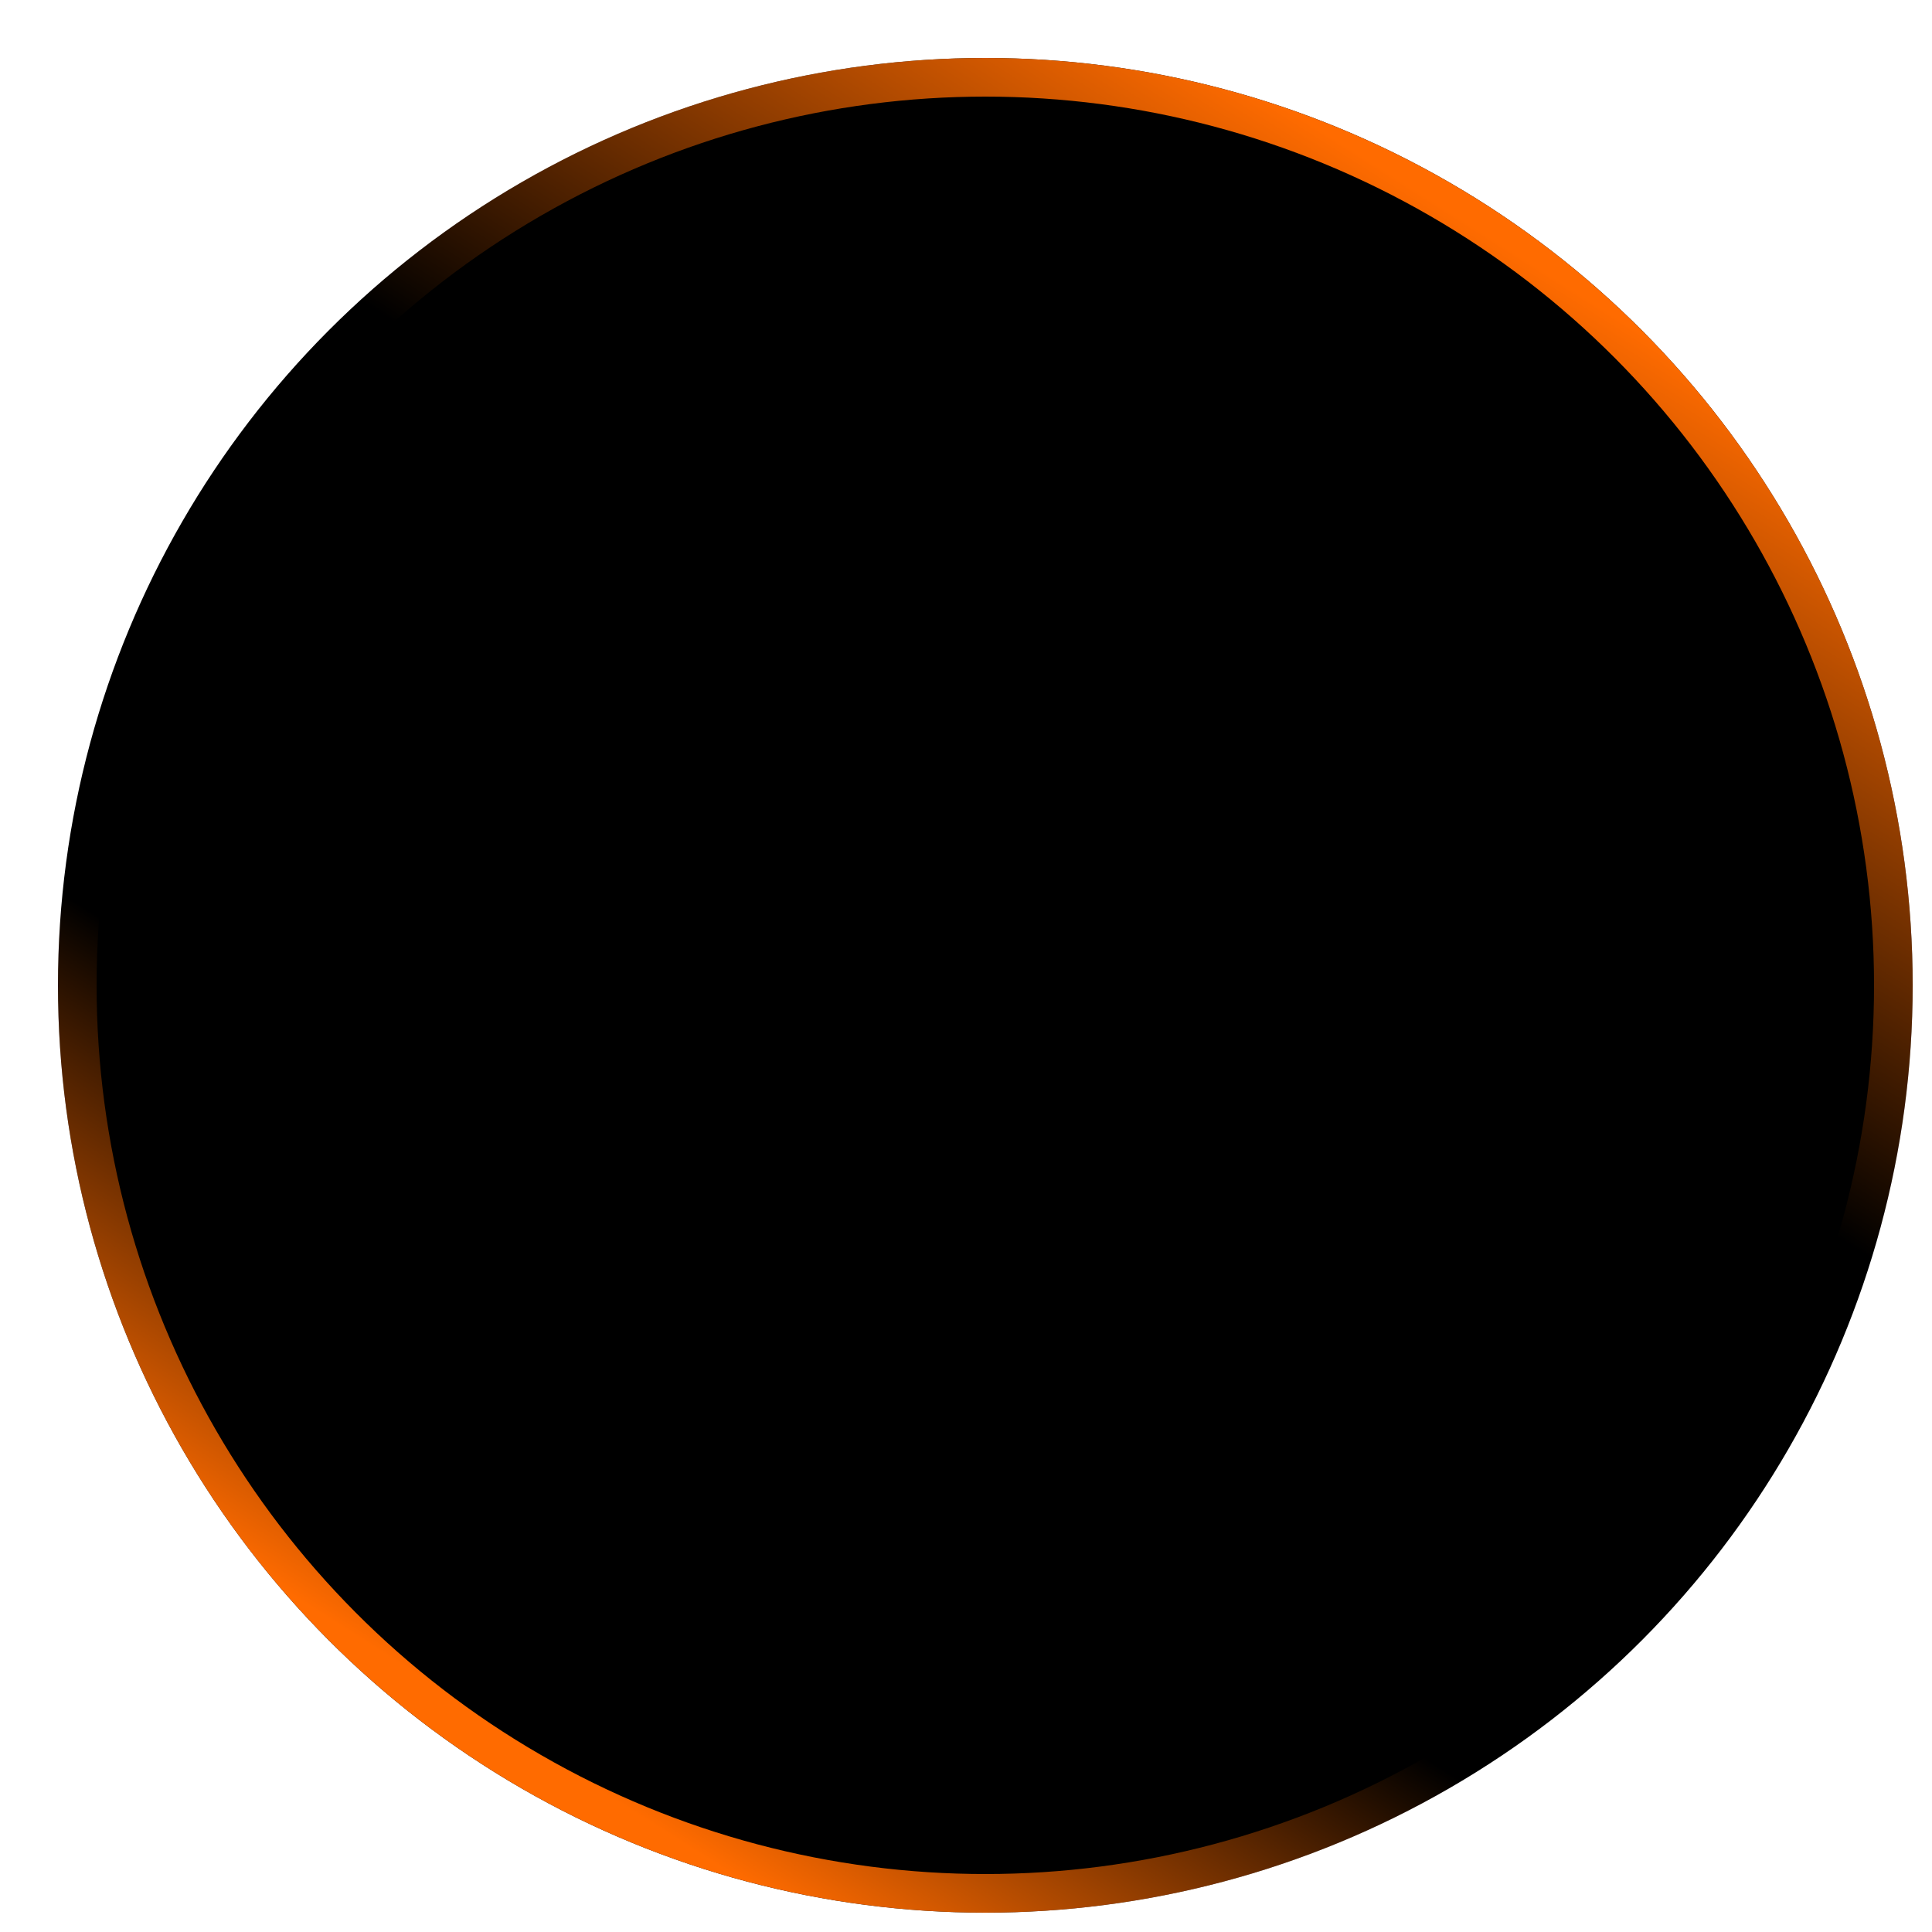 <?xml version="1.0" encoding="UTF-8"?>
<svg width="25px" height="25px" viewBox="0 0 25 25" version="1.1" xmlns="http://www.w3.org/2000/svg" xmlns:xlink="http://www.w3.org/1999/xlink">
    <title>外</title>
    <defs>
        <linearGradient x1="80.657%" y1="10.35%" x2="27.677%" y2="93.898%" id="linearGradient-1">
            <stop stop-color="#FF6B00" offset="0%"></stop>
            <stop stop-color="#FF6B00" stop-opacity="0" offset="36.846%"></stop>
            <stop stop-color="#FF6B00" stop-opacity="0" offset="73.713%"></stop>
            <stop stop-color="#FF6B00" offset="100%"></stop>
        </linearGradient>
        <circle id="path-2" cx="12" cy="12" r="12"></circle>
        <filter x="-20.8%" y="-20.8%" width="141.7%" height="141.7%" filterUnits="objectBoundingBox" id="filter-3">
            <feGaussianBlur stdDeviation="5" in="SourceAlpha" result="shadowBlurInner1"></feGaussianBlur>
            <feOffset dx="0" dy="0" in="shadowBlurInner1" result="shadowOffsetInner1"></feOffset>
            <feComposite in="shadowOffsetInner1" in2="SourceAlpha" operator="arithmetic" k2="-1" k3="1" result="shadowInnerInner1"></feComposite>
            <feColorMatrix values="0 0 0 0 1   0 0 0 0 0.42   0 0 0 0 0  0 0 0 0.3 0" type="matrix" in="shadowInnerInner1"></feColorMatrix>
        </filter>
    </defs>
    <g id="页面-1" stroke="none" stroke-width="1" fill="none" fill-rule="evenodd">
        <g id="画板" transform="translate(-774, -439)">
            <g id="外" transform="translate(774.75, 439.75)">
                <use fill="black" fill-opacity="1" filter="url(#filter-3)" xlink:href="#path-2"></use>
                <circle stroke="url(#linearGradient-1)" stroke-width="0.5" stroke-linejoin="square" cx="12" cy="12" r="11.75"></circle>
            </g>
        </g>
    </g>
</svg>